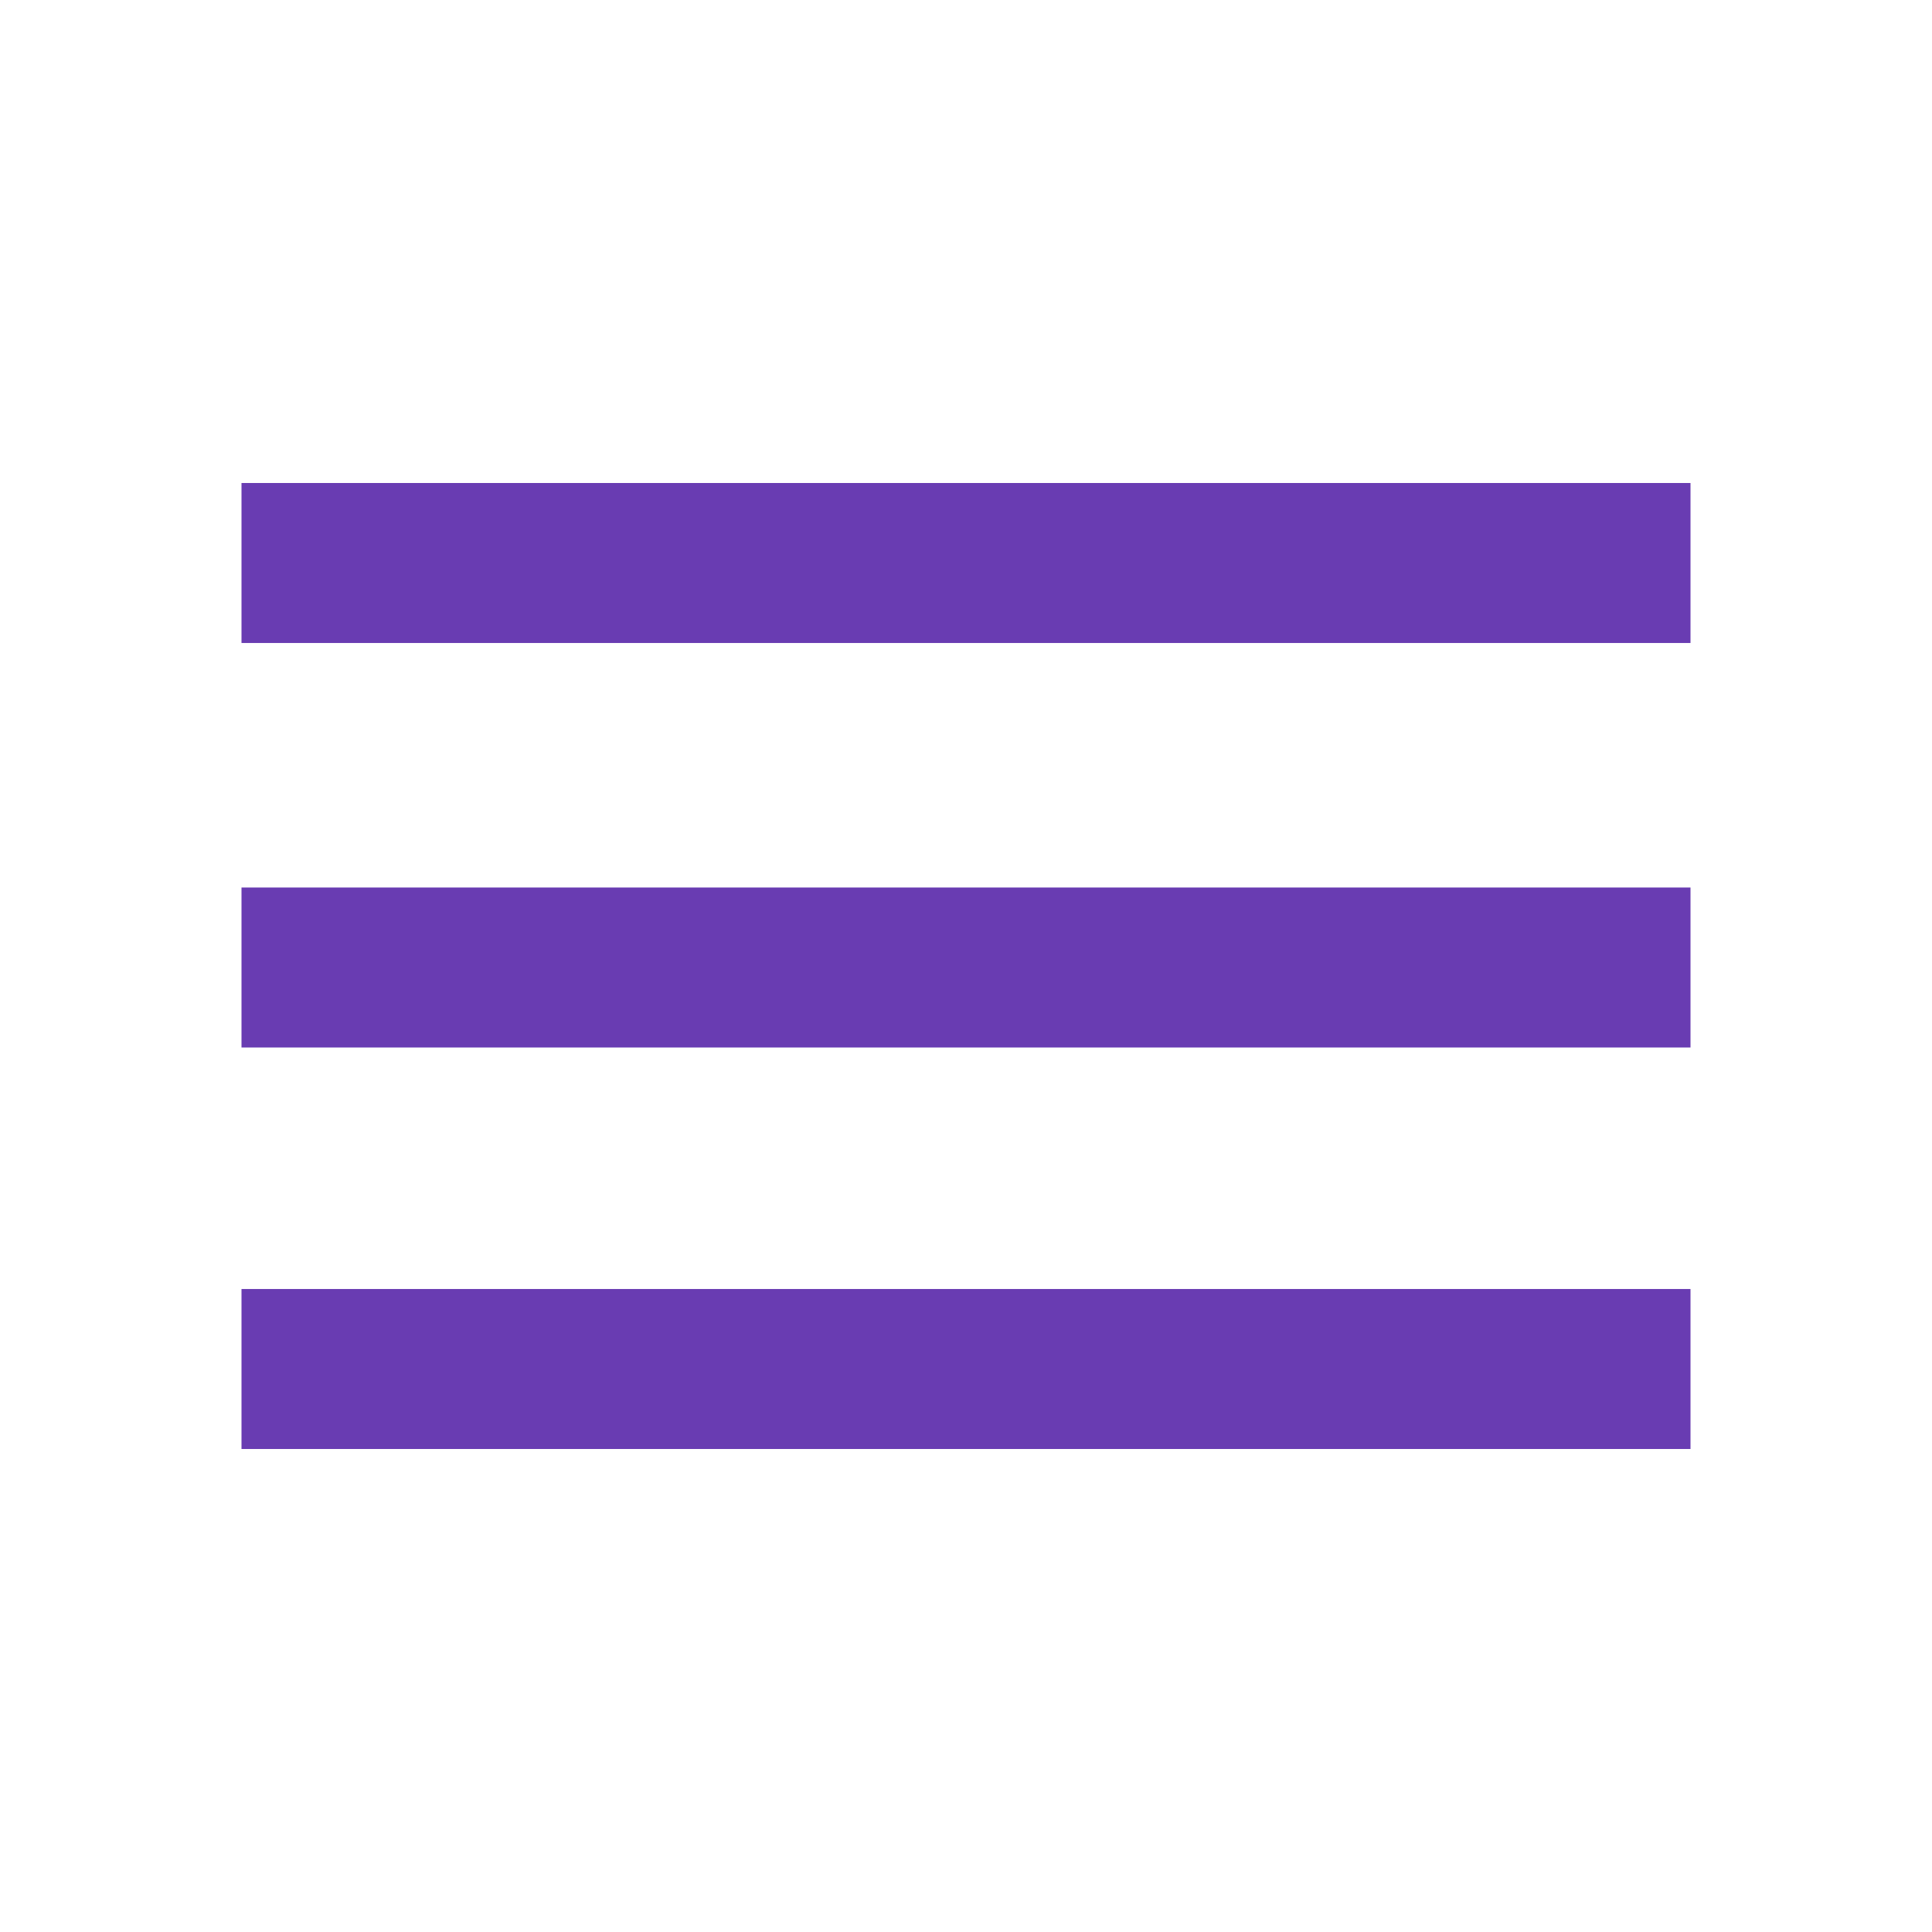 <?xml version="1.0" encoding="UTF-8"?>
<svg id="Layer_1" xmlns="http://www.w3.org/2000/svg" version="1.1" viewBox="0 0 64 64">
  <!-- Generator: Adobe Illustrator 29.3.1, SVG Export Plug-In . SVG Version: 2.1.0 Build 151)  -->
  <defs>
    <style>
      .st0 {
        fill: #693cb2;
      }
    </style>
  </defs>
  <path class="st0" d="M8,48v-5.3h48v5.3H8ZM8,34.7v-5.3h48v5.3H8ZM8,21.3v-5.3h48v5.3H8Z"/>
</svg>